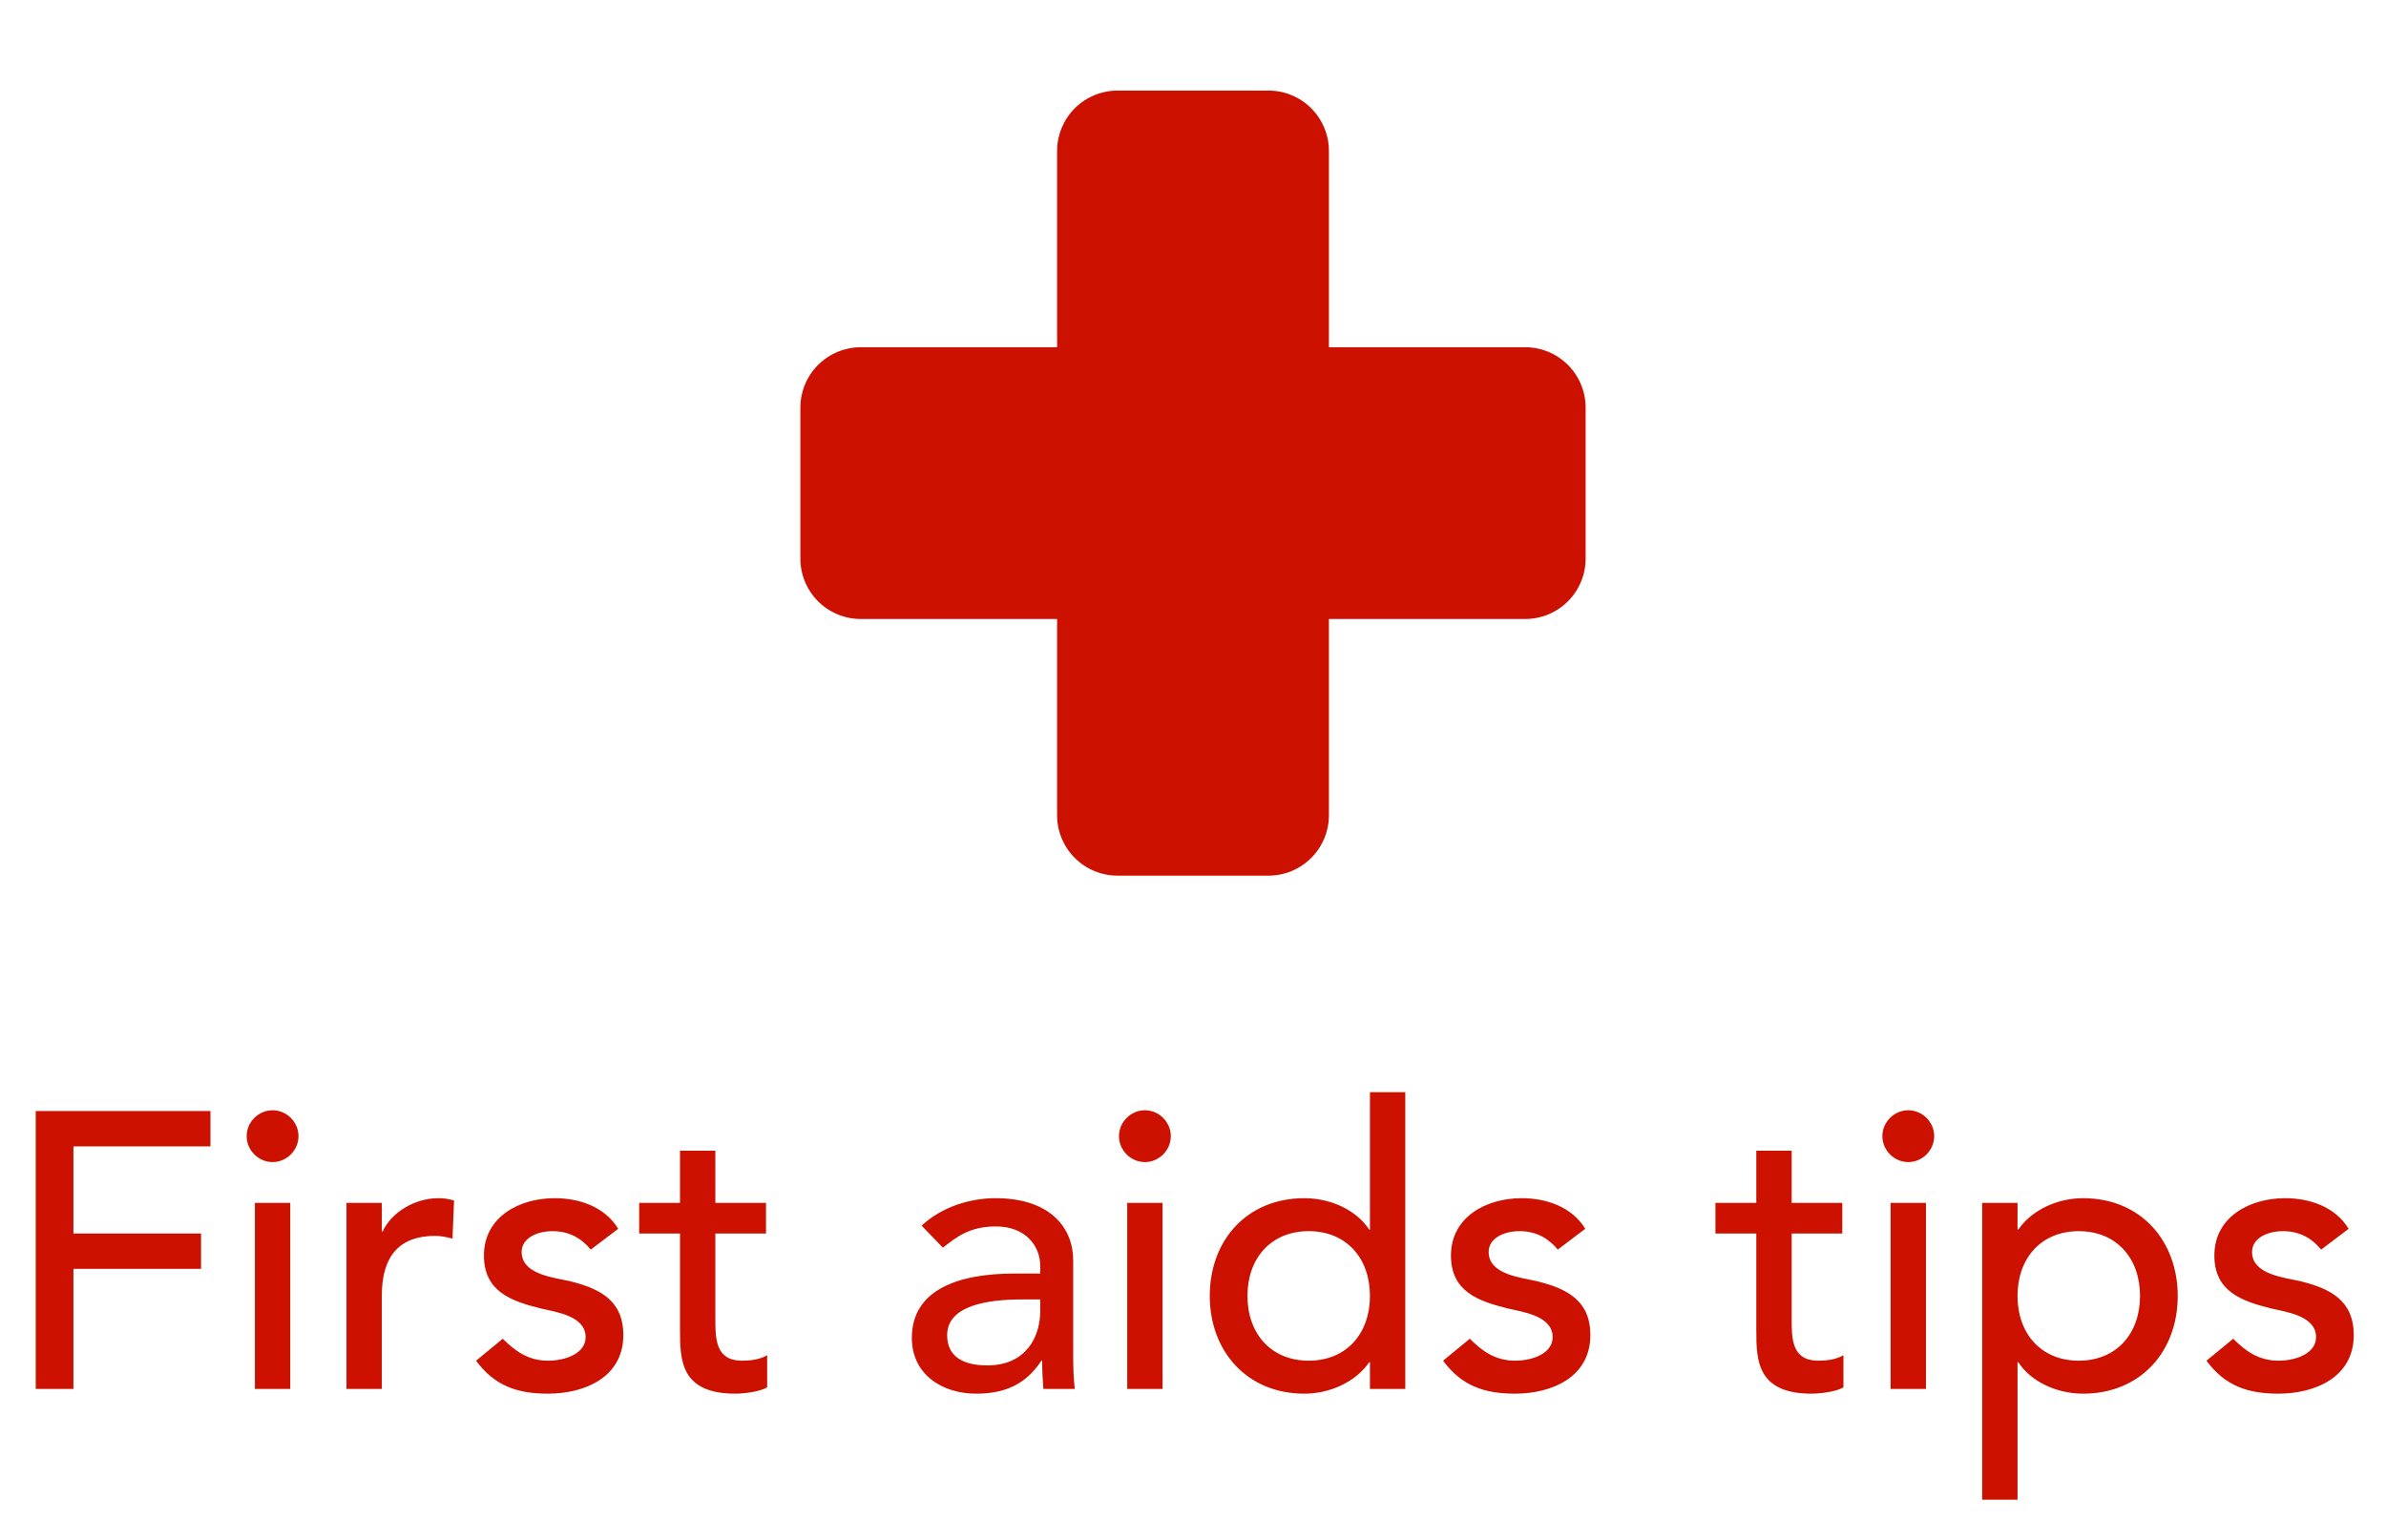<svg width="79" height="51" viewBox="0 0 79 51" fill="none" xmlns="http://www.w3.org/2000/svg">
<path d="M52.5 13.5V18.5C52.5 19.03 52.289 19.539 51.914 19.914C51.539 20.289 51.03 20.5 50.5 20.5H44V27C44 27.53 43.789 28.039 43.414 28.414C43.039 28.789 42.53 29 42 29H37C36.47 29 35.961 28.789 35.586 28.414C35.211 28.039 35 27.53 35 27V20.5H28.5C27.97 20.5 27.461 20.289 27.086 19.914C26.711 19.539 26.5 19.03 26.5 18.5V13.5C26.5 12.97 26.711 12.461 27.086 12.086C27.461 11.711 27.97 11.5 28.5 11.5H35V5C35 4.47 35.211 3.961 35.586 3.586C35.961 3.211 36.47 3 37 3H42C42.53 3 43.039 3.211 43.414 3.586C43.789 3.961 44 4.47 44 5V11.5H50.5C51.03 11.5 51.539 11.711 51.914 12.086C52.289 12.461 52.5 12.97 52.5 13.5Z" fill="#CC1100"/>
<path d="M1.183 46V36.796H6.968V37.966H2.431V40.852H6.656V42.022H2.431V46H1.183ZM8.44 46V39.838H9.61V46H8.44ZM8.167 37.628C8.167 37.16 8.557 36.77 9.025 36.77C9.493 36.77 9.883 37.16 9.883 37.628C9.883 38.096 9.493 38.486 9.025 38.486C8.557 38.486 8.167 38.096 8.167 37.628ZM11.472 46V39.838H12.642V40.787H12.668C12.967 40.137 13.747 39.682 14.514 39.682C14.696 39.682 14.878 39.708 15.034 39.76L14.982 41.021C14.787 40.969 14.592 40.93 14.41 40.93C13.266 40.93 12.642 41.554 12.642 42.906V46H11.472ZM20.469 40.696L19.559 41.385C19.286 41.047 18.883 40.774 18.298 40.774C17.752 40.774 17.271 41.021 17.271 41.463C17.271 42.204 18.324 42.308 18.844 42.425C19.858 42.672 20.638 43.062 20.638 44.219C20.638 45.61 19.364 46.156 18.142 46.156C17.128 46.156 16.374 45.896 15.763 45.064L16.647 44.336C17.024 44.713 17.466 45.064 18.142 45.064C18.74 45.064 19.39 44.817 19.39 44.284C19.39 43.582 18.415 43.452 17.908 43.335C16.907 43.088 16.023 42.763 16.023 41.58C16.023 40.293 17.206 39.682 18.363 39.682C19.182 39.682 20.027 39.968 20.469 40.696ZM25.362 39.838V40.852H23.685V43.647C23.685 44.336 23.685 45.064 24.569 45.064C24.842 45.064 25.167 45.025 25.401 44.882V45.948C25.128 46.104 24.582 46.156 24.348 46.156C22.541 46.156 22.515 45.051 22.515 44.063V40.852H21.163V39.838H22.515V38.109H23.685V39.838H25.362ZM31.218 41.32L30.515 40.592C31.166 39.981 32.102 39.682 32.959 39.682C34.779 39.682 35.533 40.67 35.533 41.736V44.882C35.533 45.311 35.547 45.675 35.586 46H34.545C34.52 45.688 34.507 45.376 34.507 45.064H34.48C33.961 45.857 33.258 46.156 32.322 46.156C31.178 46.156 30.191 45.506 30.191 44.31C30.191 42.724 31.712 42.178 33.584 42.178H34.441V41.918C34.441 41.281 33.974 40.618 32.972 40.618C32.075 40.618 31.646 40.995 31.218 41.32ZM34.441 43.036H33.818C32.712 43.036 31.36 43.231 31.36 44.219C31.36 44.921 31.881 45.22 32.687 45.22C33.986 45.22 34.441 44.258 34.441 43.426V43.036ZM37.322 46V39.838H38.492V46H37.322ZM37.049 37.628C37.049 37.16 37.439 36.77 37.907 36.77C38.375 36.77 38.765 37.16 38.765 37.628C38.765 38.096 38.375 38.486 37.907 38.486C37.439 38.486 37.049 38.096 37.049 37.628ZM46.529 36.172V46H45.359V45.116H45.333C44.878 45.779 44.02 46.156 43.188 46.156C41.277 46.156 40.055 44.739 40.055 42.919C40.055 41.073 41.29 39.682 43.188 39.682C44.072 39.682 44.917 40.085 45.333 40.722H45.359V36.172H46.529ZM43.331 45.064C44.579 45.064 45.359 44.167 45.359 42.919C45.359 41.671 44.579 40.774 43.331 40.774C42.083 40.774 41.303 41.671 41.303 42.919C41.303 44.167 42.083 45.064 43.331 45.064ZM52.487 40.696L51.577 41.385C51.304 41.047 50.901 40.774 50.316 40.774C49.77 40.774 49.289 41.021 49.289 41.463C49.289 42.204 50.342 42.308 50.862 42.425C51.876 42.672 52.656 43.062 52.656 44.219C52.656 45.61 51.382 46.156 50.16 46.156C49.146 46.156 48.392 45.896 47.781 45.064L48.665 44.336C49.042 44.713 49.484 45.064 50.16 45.064C50.758 45.064 51.408 44.817 51.408 44.284C51.408 43.582 50.433 43.452 49.926 43.335C48.925 43.088 48.041 42.763 48.041 41.58C48.041 40.293 49.224 39.682 50.381 39.682C51.2 39.682 52.045 39.968 52.487 40.696ZM60.998 39.838V40.852H59.321V43.647C59.321 44.336 59.321 45.064 60.205 45.064C60.477 45.064 60.803 45.025 61.036 44.882V45.948C60.764 46.104 60.218 46.156 59.983 46.156C58.176 46.156 58.151 45.051 58.151 44.063V40.852H56.798V39.838H58.151V38.109H59.321V39.838H60.998ZM62.598 46V39.838H63.768V46H62.598ZM62.325 37.628C62.325 37.16 62.715 36.77 63.183 36.77C63.651 36.77 64.041 37.16 64.041 37.628C64.041 38.096 63.651 38.486 63.183 38.486C62.715 38.486 62.325 38.096 62.325 37.628ZM65.63 49.666V39.838H66.8V40.722H66.826C67.281 40.059 68.139 39.682 68.971 39.682C70.882 39.682 72.104 41.099 72.104 42.919C72.104 44.765 70.869 46.156 68.971 46.156C68.087 46.156 67.242 45.753 66.826 45.116H66.8V49.666H65.63ZM68.828 40.774C67.58 40.774 66.8 41.671 66.8 42.919C66.8 44.167 67.58 45.064 68.828 45.064C70.076 45.064 70.856 44.167 70.856 42.919C70.856 41.671 70.076 40.774 68.828 40.774ZM77.763 40.696L76.853 41.385C76.58 41.047 76.177 40.774 75.592 40.774C75.046 40.774 74.565 41.021 74.565 41.463C74.565 42.204 75.618 42.308 76.138 42.425C77.152 42.672 77.932 43.062 77.932 44.219C77.932 45.61 76.658 46.156 75.436 46.156C74.422 46.156 73.668 45.896 73.057 45.064L73.941 44.336C74.318 44.713 74.76 45.064 75.436 45.064C76.034 45.064 76.684 44.817 76.684 44.284C76.684 43.582 75.709 43.452 75.202 43.335C74.201 43.088 73.317 42.763 73.317 41.58C73.317 40.293 74.5 39.682 75.657 39.682C76.476 39.682 77.321 39.968 77.763 40.696Z" fill="#CC1100"/>
</svg>
